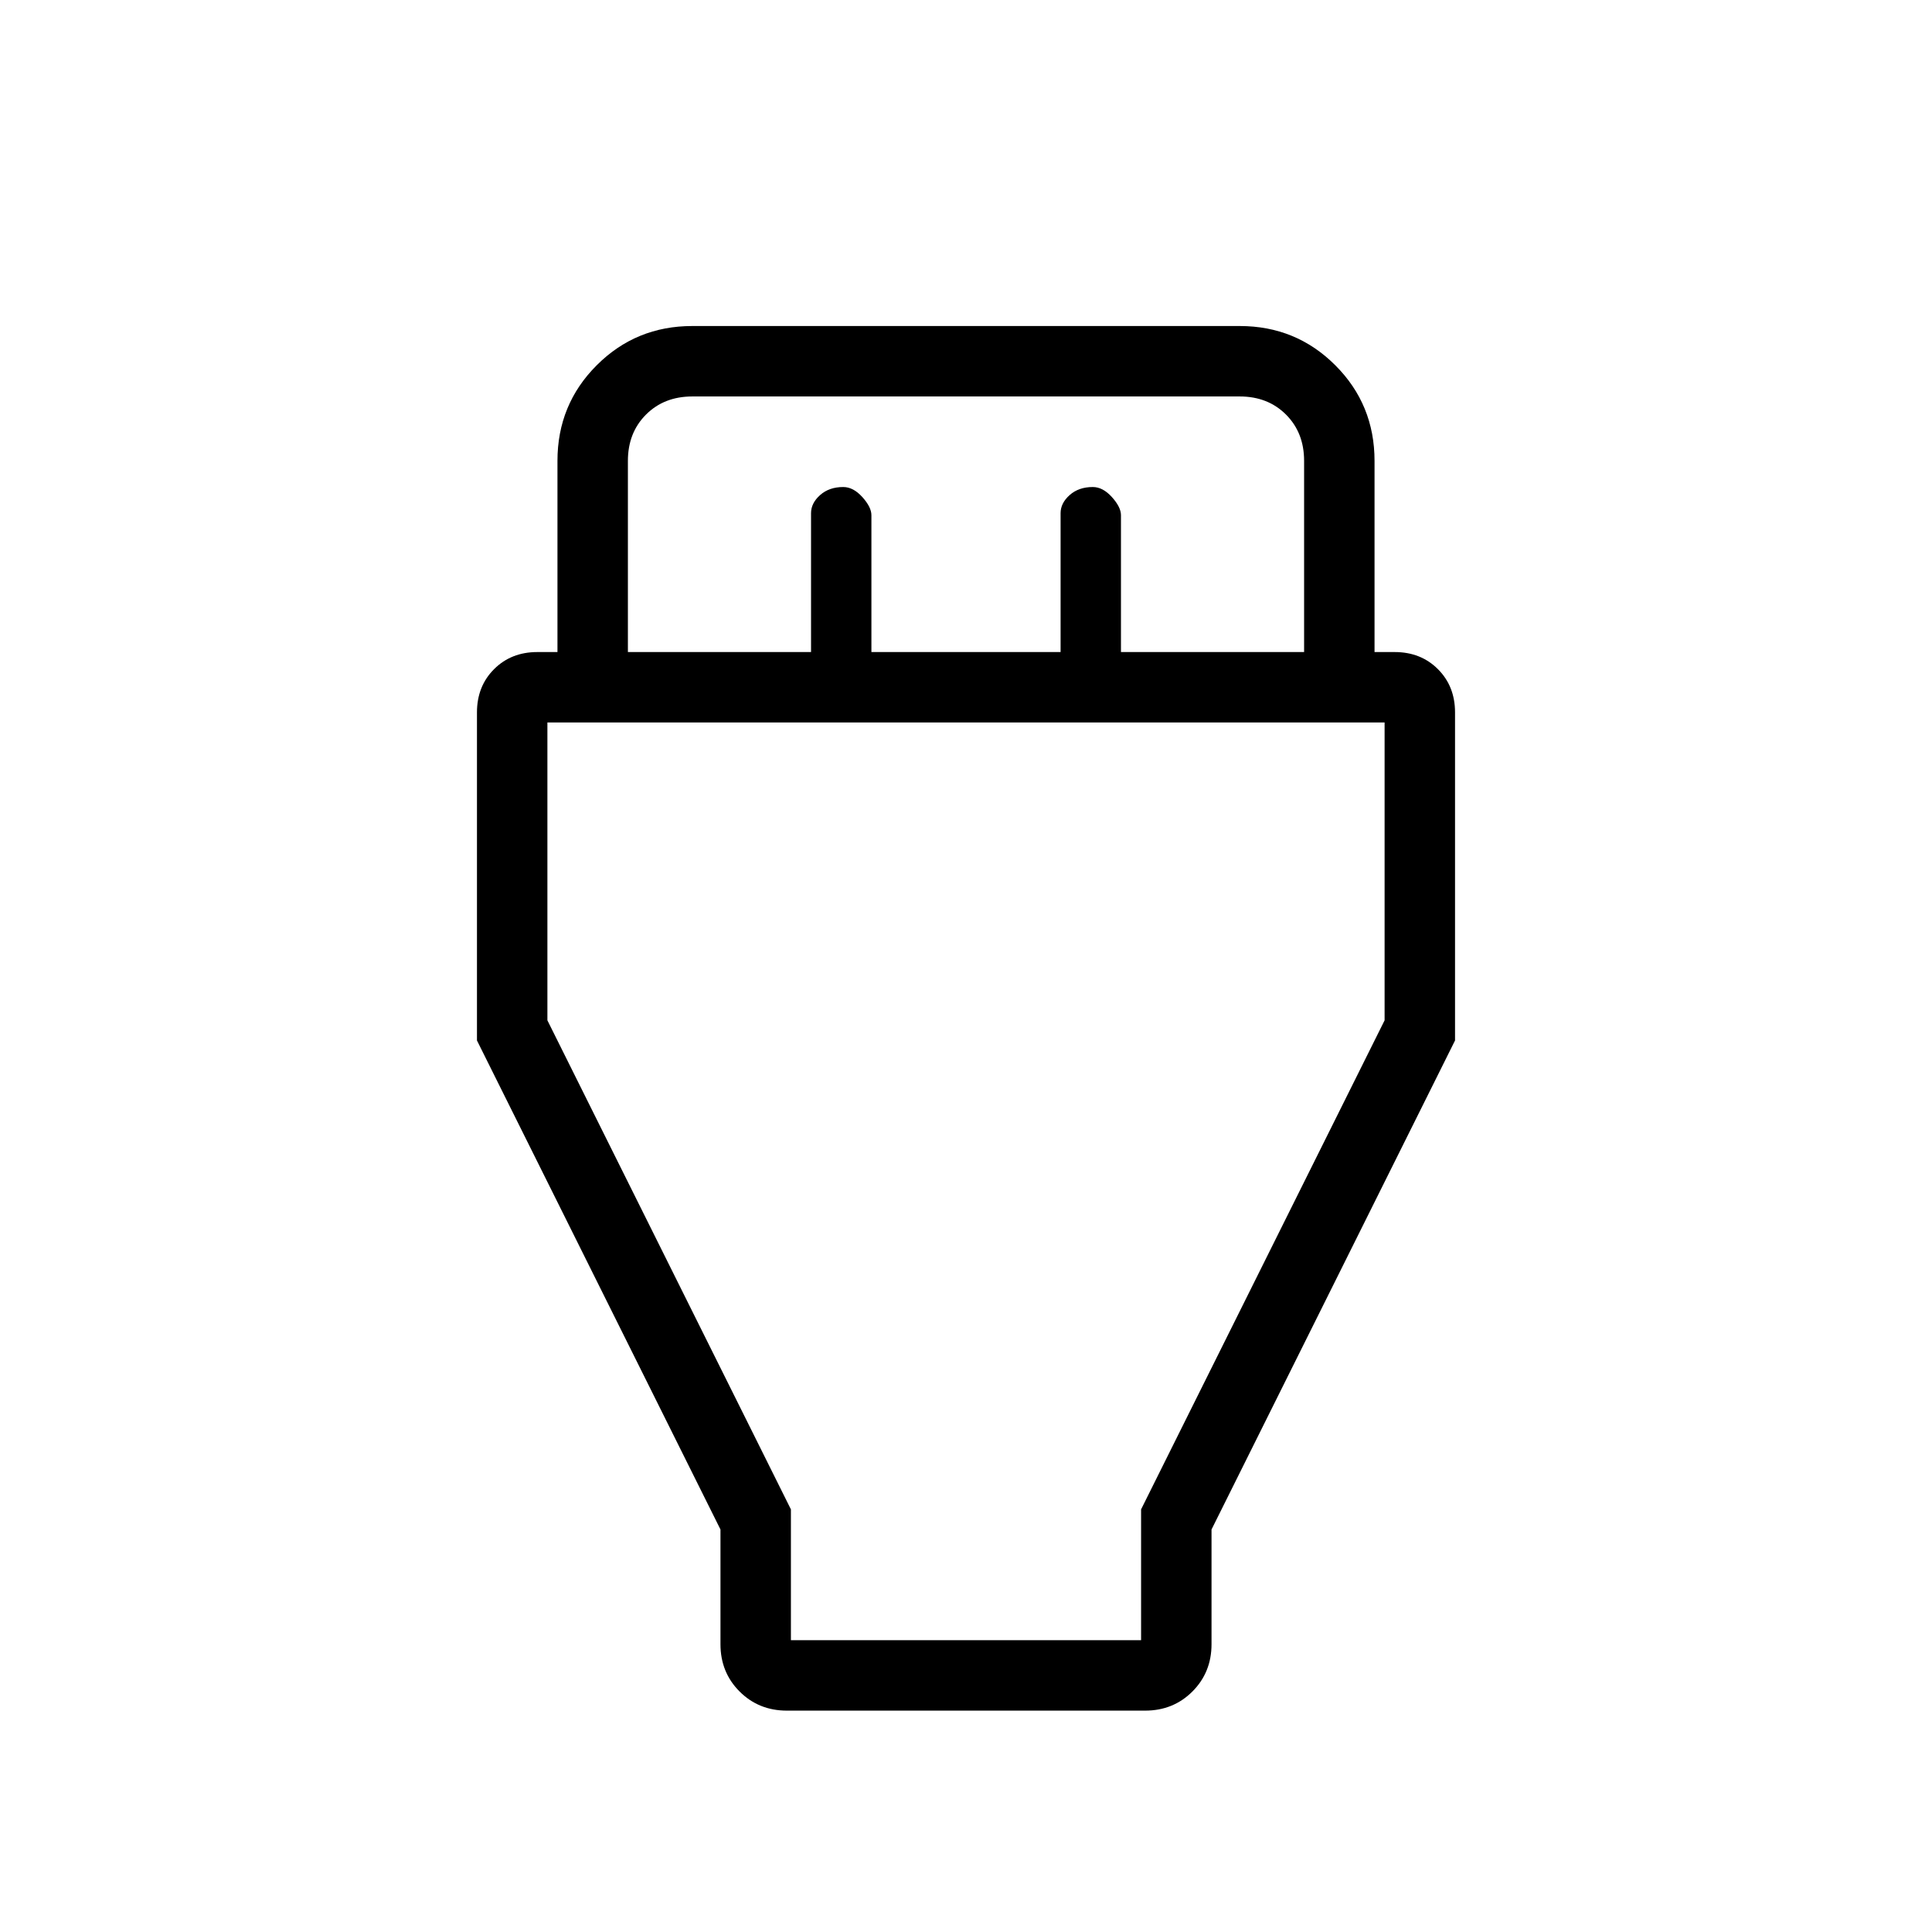 <svg xmlns="http://www.w3.org/2000/svg" height="48" width="48"><path d="m17.9 38-6.05-12.15V17.7q0-.65.425-1.075.425-.425 1.075-.425h.5v-4.75q0-1.4.975-2.375Q15.8 8.1 17.2 8.1h13.6q1.4 0 2.375.975.975.975.975 2.375v4.75h.5q.65 0 1.075.425.425.425.425 1.075v8.15L30.1 38v2.85q0 .7-.475 1.175-.475.475-1.175.475h-8.9q-.7 0-1.175-.475-.475-.475-.475-1.175Zm-2.3-21.8h4.55v-3.45q0-.25.225-.45t.575-.2q.25 0 .475.25.225.25.225.45v3.4h4.7v-3.45q0-.25.225-.45t.575-.2q.25 0 .475.25.225.25.225.45v3.4h4.55v-4.75q0-.7-.45-1.15-.45-.45-1.15-.45H17.2q-.7 0-1.15.45-.45.45-.45 1.15Zm4.05 24.55h8.7V37.5l6.05-12.15v-7.4H13.6v7.4l6.05 12.15ZM24 29.35Z"/></svg>